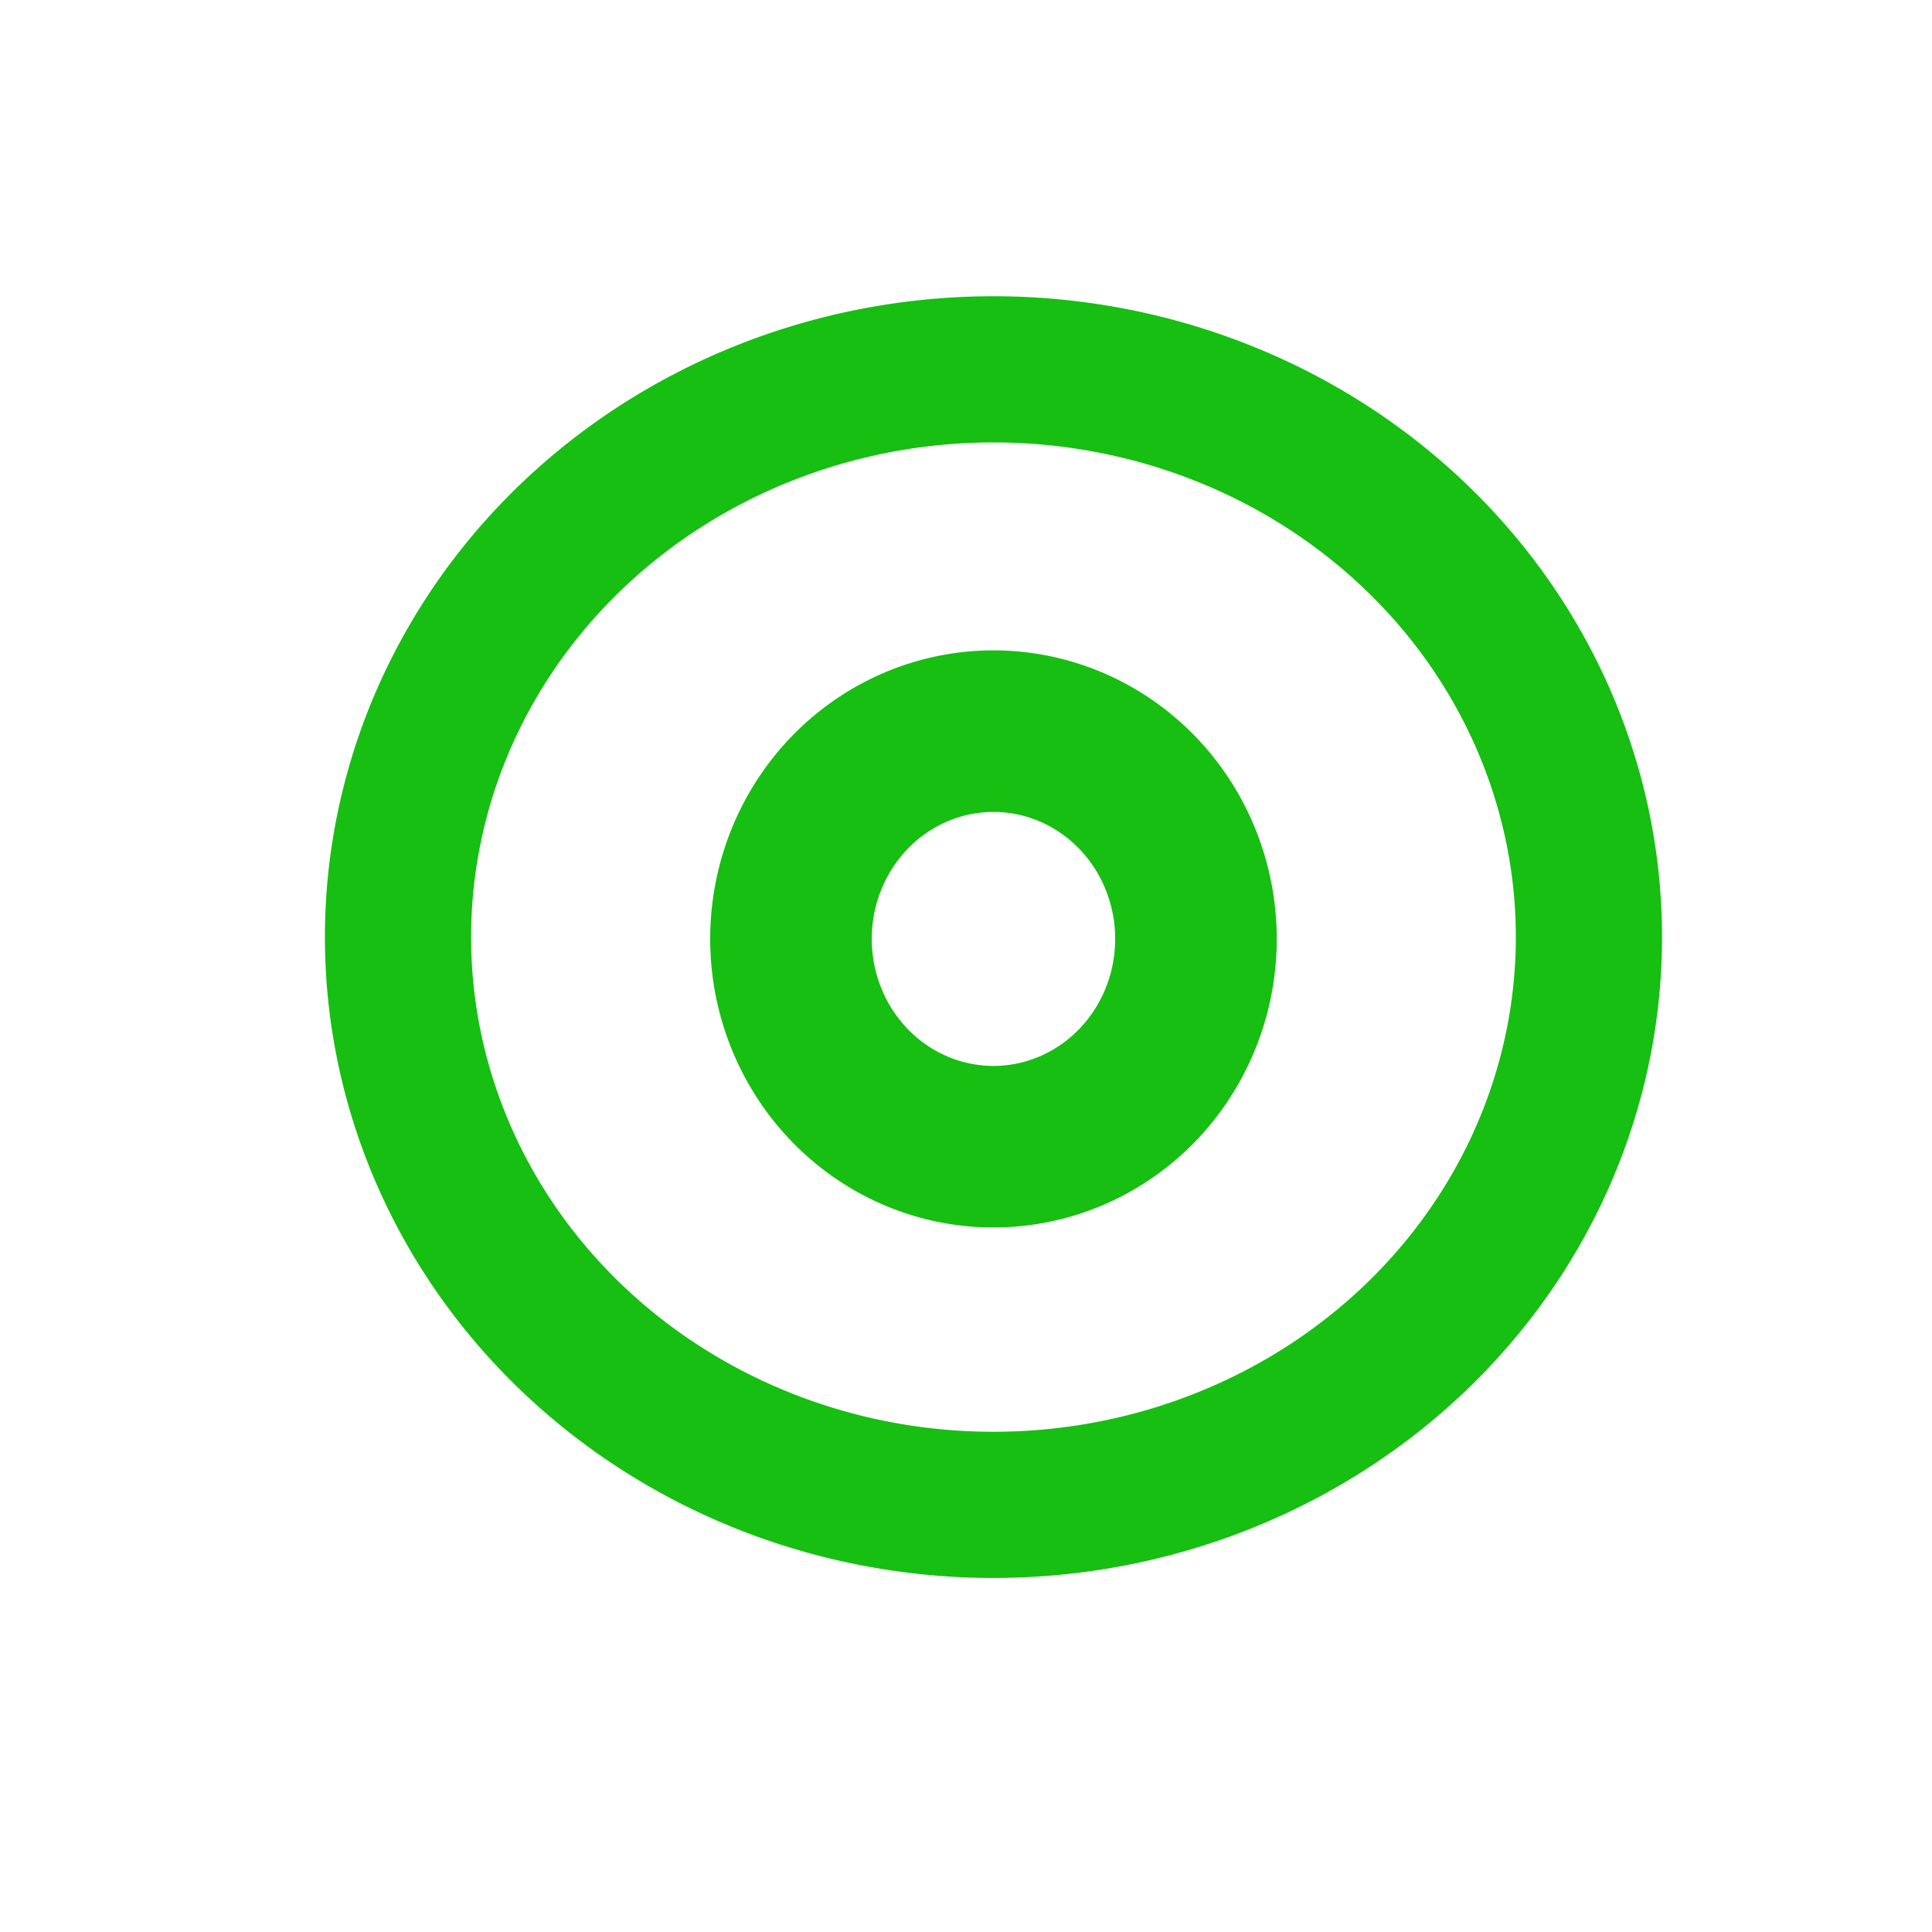 <svg xmlns="http://www.w3.org/2000/svg" height="48" width="48" version="1.1">
 <path d="m39.476 23.398a14.794 14.106 0 0 1 -29.587 0 14.794 14.106 0 1 1 29.587 0z" stroke="#16bf11" stroke-width="3.632" fill="none"/>
 <path d="m29.713 23.4a5.031 5.162 0 0 1 -10.061 0 5.031 5.162 0 1 1 10.061 0z" stroke="#16bf11" stroke-width="4.014" fill="none"/>
</svg>
